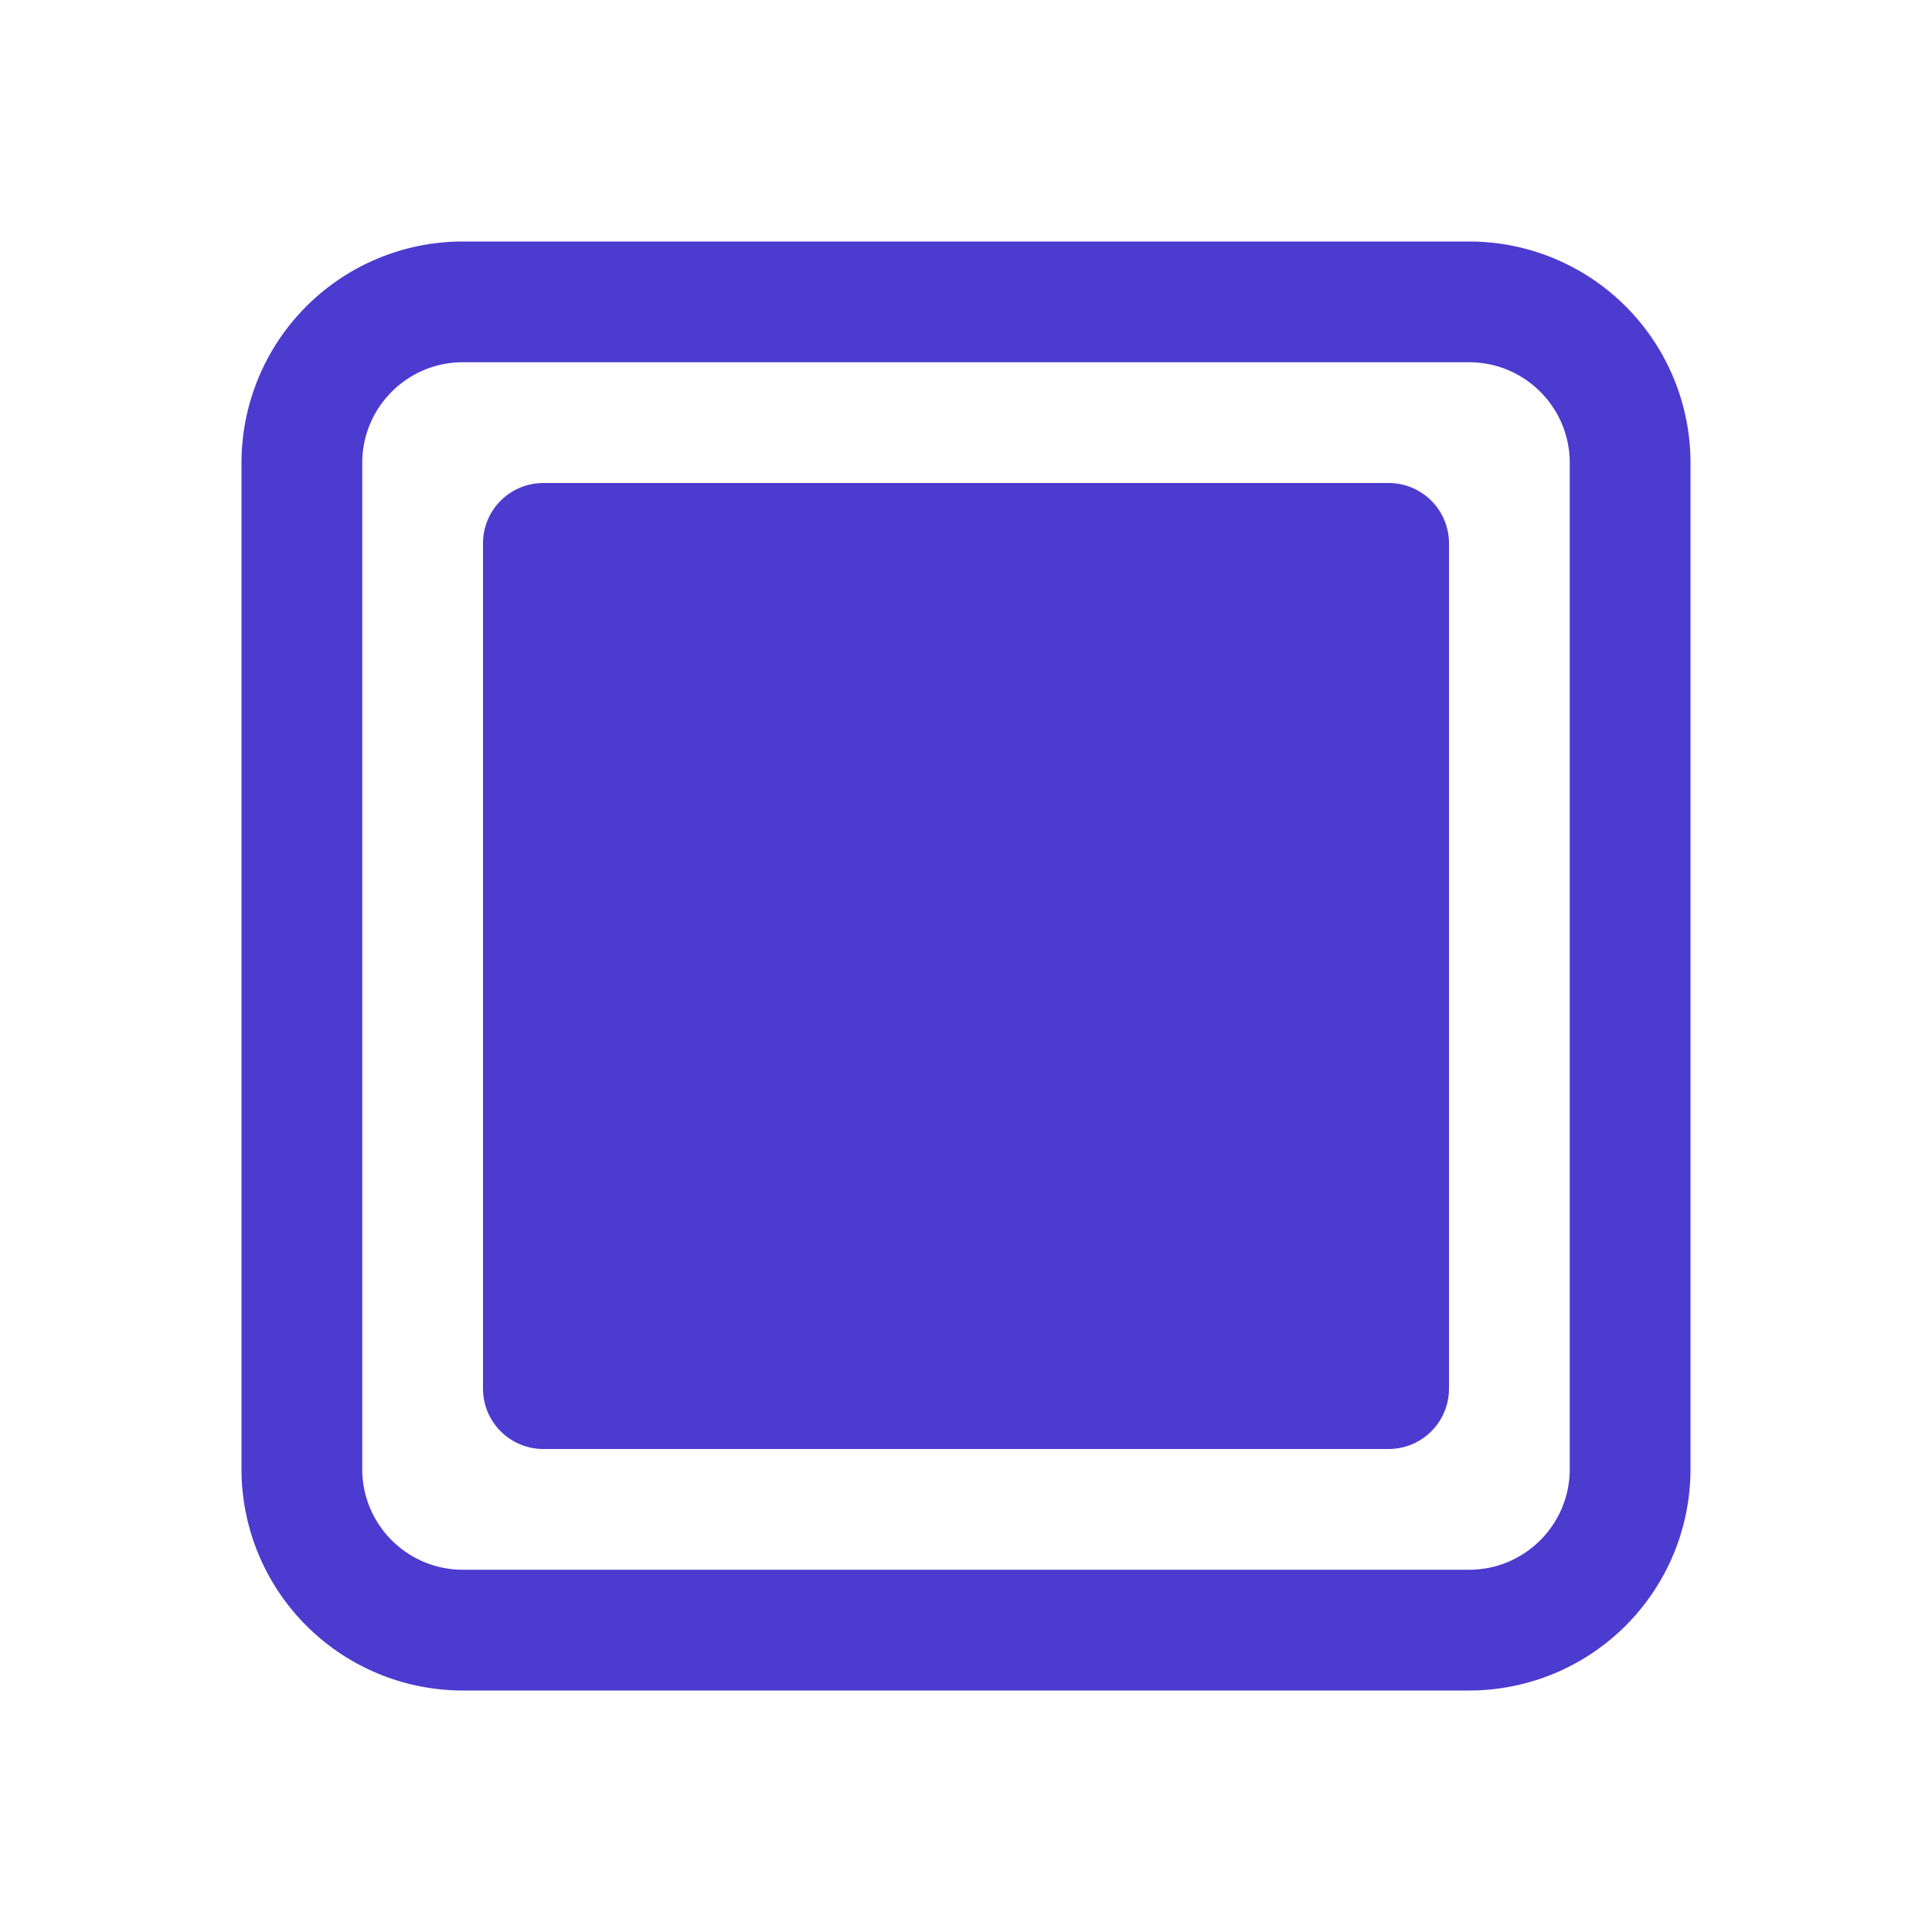 <svg fill="none" viewBox="0 0 24 24" xmlns="http://www.w3.org/2000/svg"><path d="M6.75 6a.75.75 0 0 0-.75.75v10.5c0 .414.336.75.75.75h10.5a.75.75 0 0 0 .75-.75V6.75a.75.75 0 0 0-.75-.75H6.75Zm11.5-3H5.75A2.75 2.75 0 0 0 3 5.75v12.5A2.75 2.75 0 0 0 5.75 21h12.5A2.75 2.75 0 0 0 21 18.25V5.75A2.75 2.75 0 0 0 18.25 3ZM4.5 5.75c0-.69.56-1.25 1.25-1.25h12.5c.69 0 1.25.56 1.25 1.25v12.5c0 .69-.56 1.25-1.25 1.25H5.75c-.69 0-1.25-.56-1.25-1.25V5.75Z" fill="#4c3bcf" class="fill-212121"></path></svg>